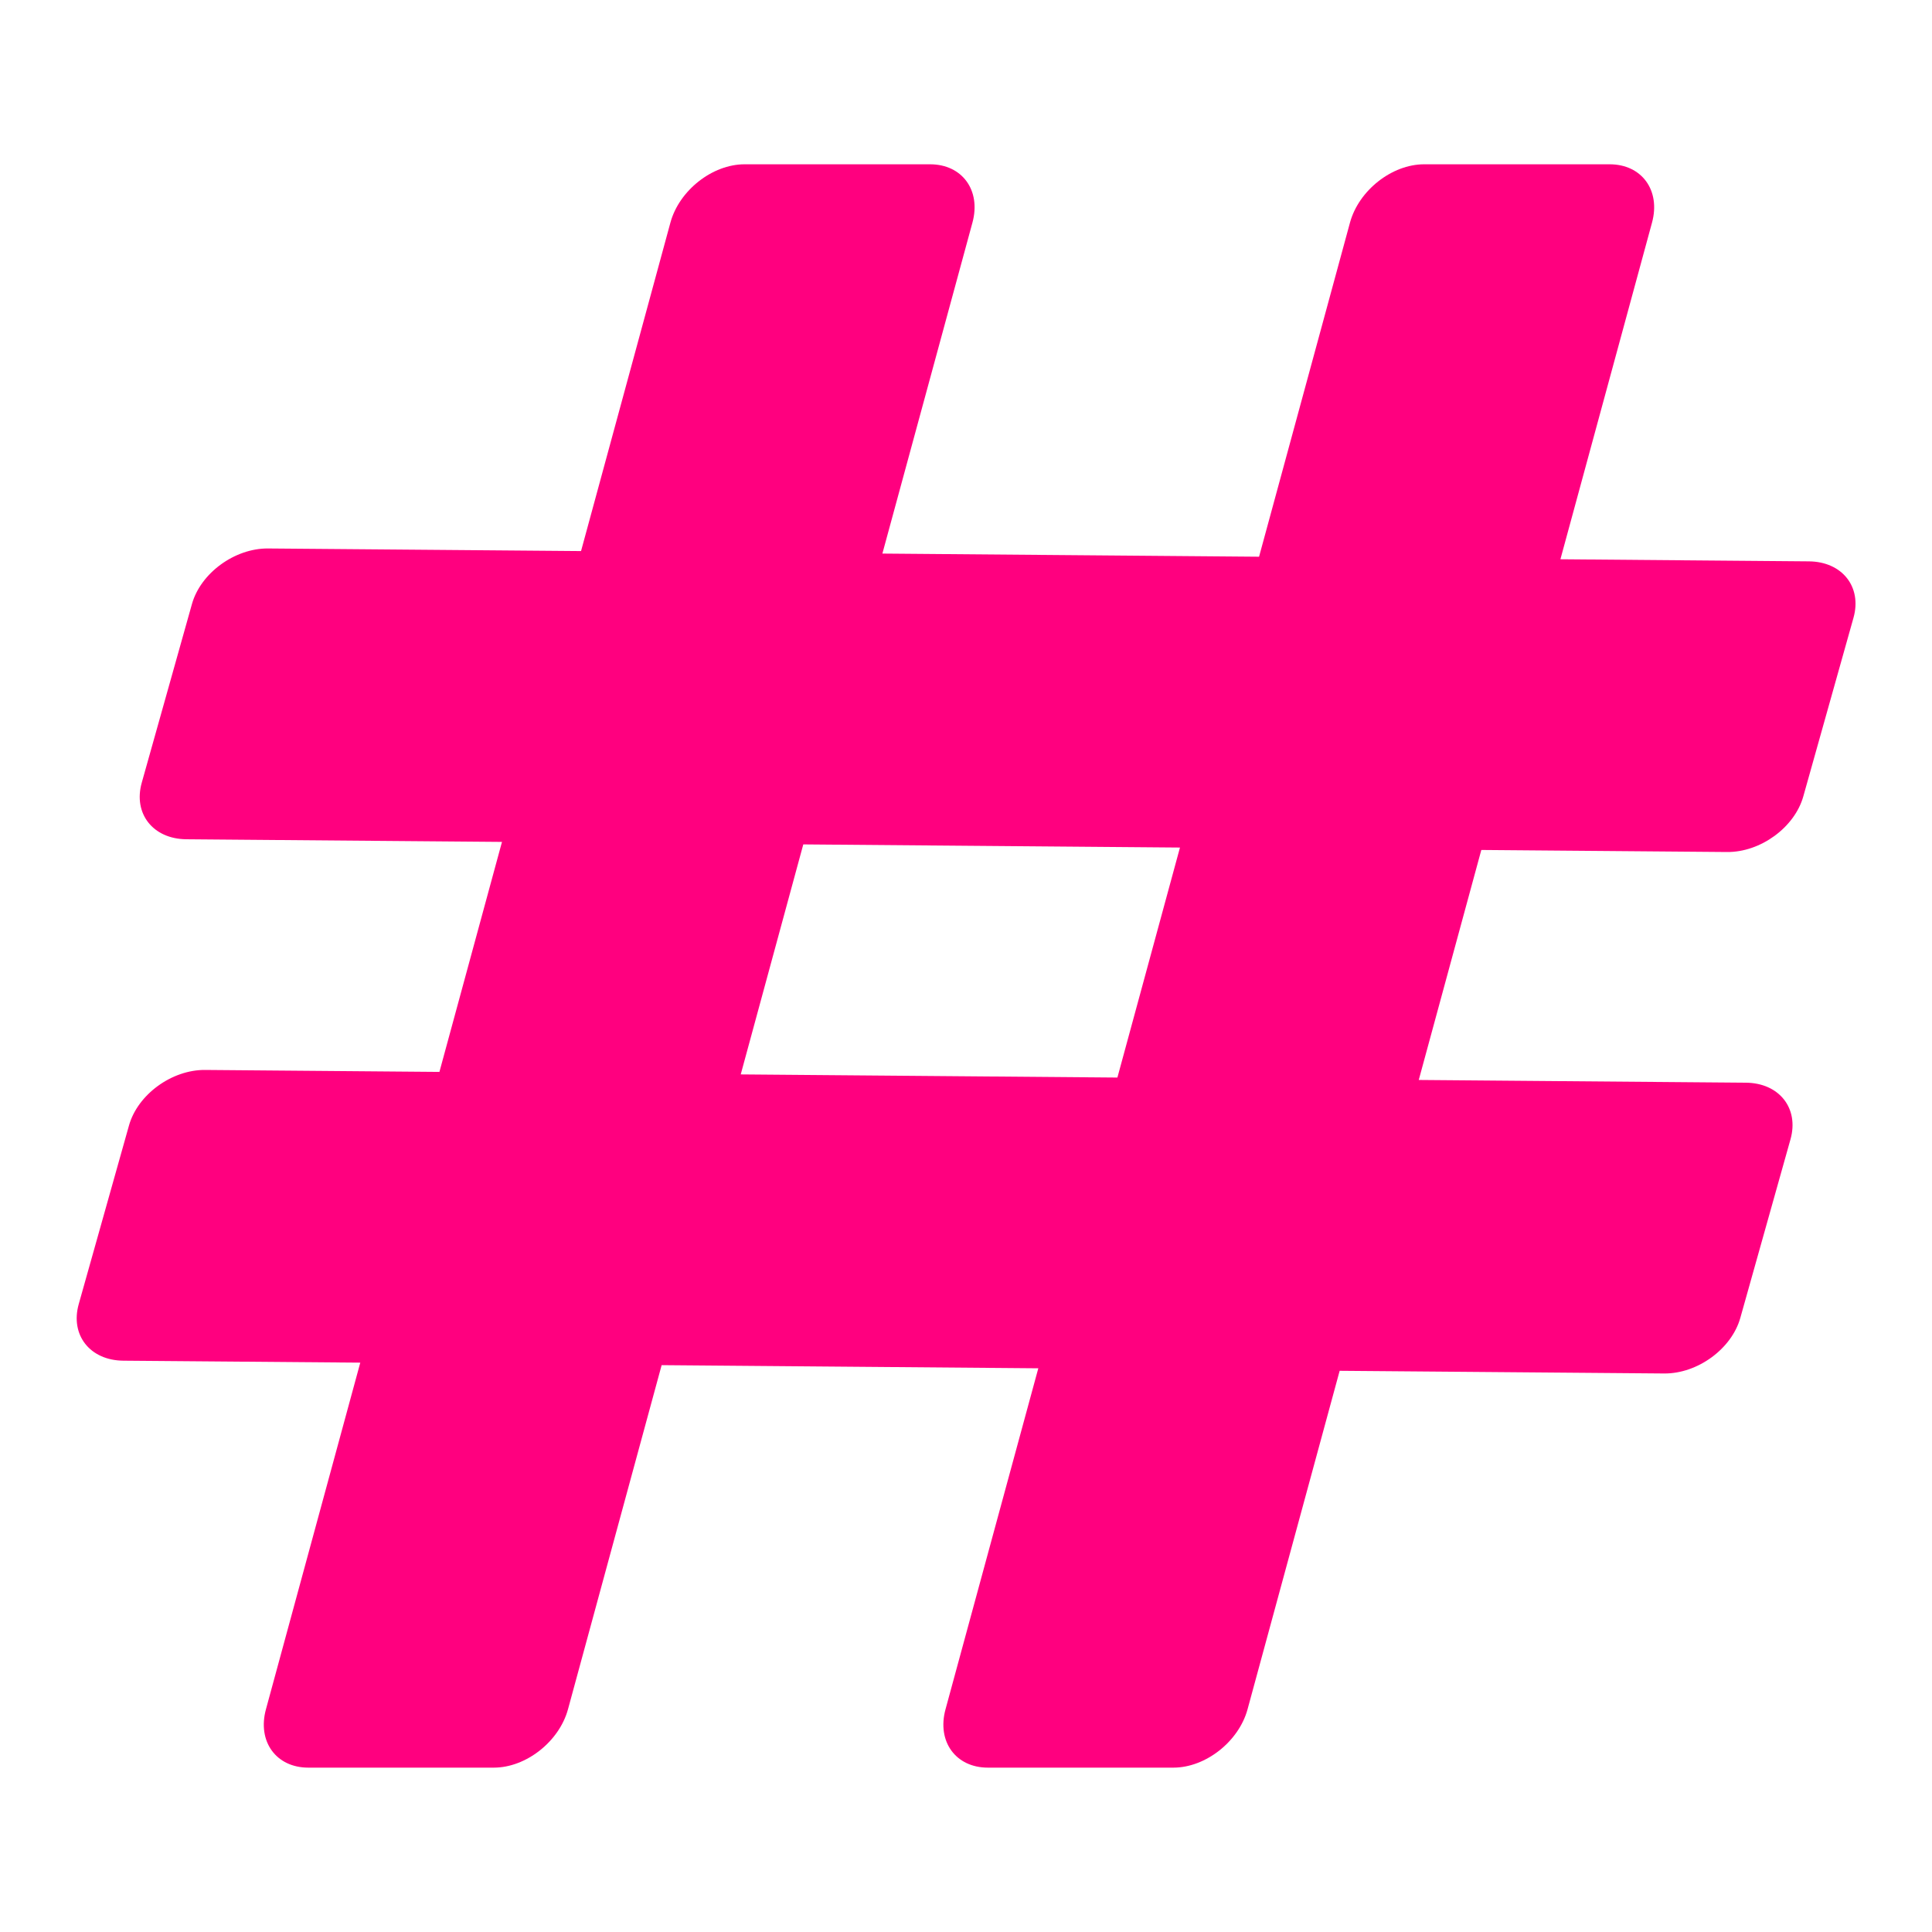 <svg xmlns="http://www.w3.org/2000/svg" xmlns:xlink="http://www.w3.org/1999/xlink" width="1024" zoomAndPan="magnify" viewBox="0 0 768 768" height="1024" preserveAspectRatio="xMidYMid meet" version="1.2"><defs><clipPath id="748baa241b"><path d="M 30 65.328 L 738 65.328 L 738 702.828 L 30 702.828 Z M 30 65.328 "/></clipPath></defs><g id="df7316b69b"><g clip-rule="nonzero" clip-path="url(#748baa241b)"><path style=" stroke:none;fill-rule:nonzero;fill:#ff007f;fill-opacity:1;" d="M 719.047 223.148 L 620.289 222.316 L 656.707 88.477 C 660.184 75.68 652.633 65.309 639.855 65.309 L 566.109 65.309 C 553.312 65.309 540.137 75.68 536.645 88.477 L 500.496 221.305 L 350.762 220.055 L 386.566 88.477 C 390.043 75.68 382.496 65.309 369.715 65.309 L 295.973 65.309 C 283.176 65.309 269.996 75.68 266.504 88.477 L 230.973 219.059 L 106.562 218.027 C 93.312 217.918 79.754 227.801 76.297 240.129 L 56.352 311.121 C 52.895 323.43 60.82 333.512 74.09 333.621 L 199.547 334.668 L 174.676 426.098 L 81.531 425.32 C 68.281 425.211 54.723 435.094 51.266 447.422 L 31.301 518.395 C 27.844 530.703 35.77 540.785 49.039 540.895 L 143.219 541.672 L 105.711 679.492 C 102.238 692.289 109.785 702.664 122.562 702.664 L 196.309 702.664 C 209.105 702.664 222.281 692.289 225.777 679.492 L 263.012 542.668 L 412.742 543.918 L 375.852 679.492 C 372.375 692.289 379.926 702.664 392.703 702.664 L 466.445 702.664 C 479.246 702.664 492.422 692.289 495.914 679.492 L 532.535 544.914 L 661.539 545.98 C 674.789 546.09 688.348 536.207 691.805 523.879 L 711.75 452.887 C 715.207 440.578 707.281 430.496 694.012 430.387 L 563.977 429.301 L 588.848 337.875 L 686.574 338.688 C 699.824 338.797 713.379 328.914 716.84 316.586 L 736.785 245.594 C 740.242 233.32 732.312 223.258 719.047 223.148 Z M 444.184 428.344 L 294.453 427.094 L 319.32 335.664 L 469.055 336.914 Z M 444.184 428.344 "/></g></g></svg>